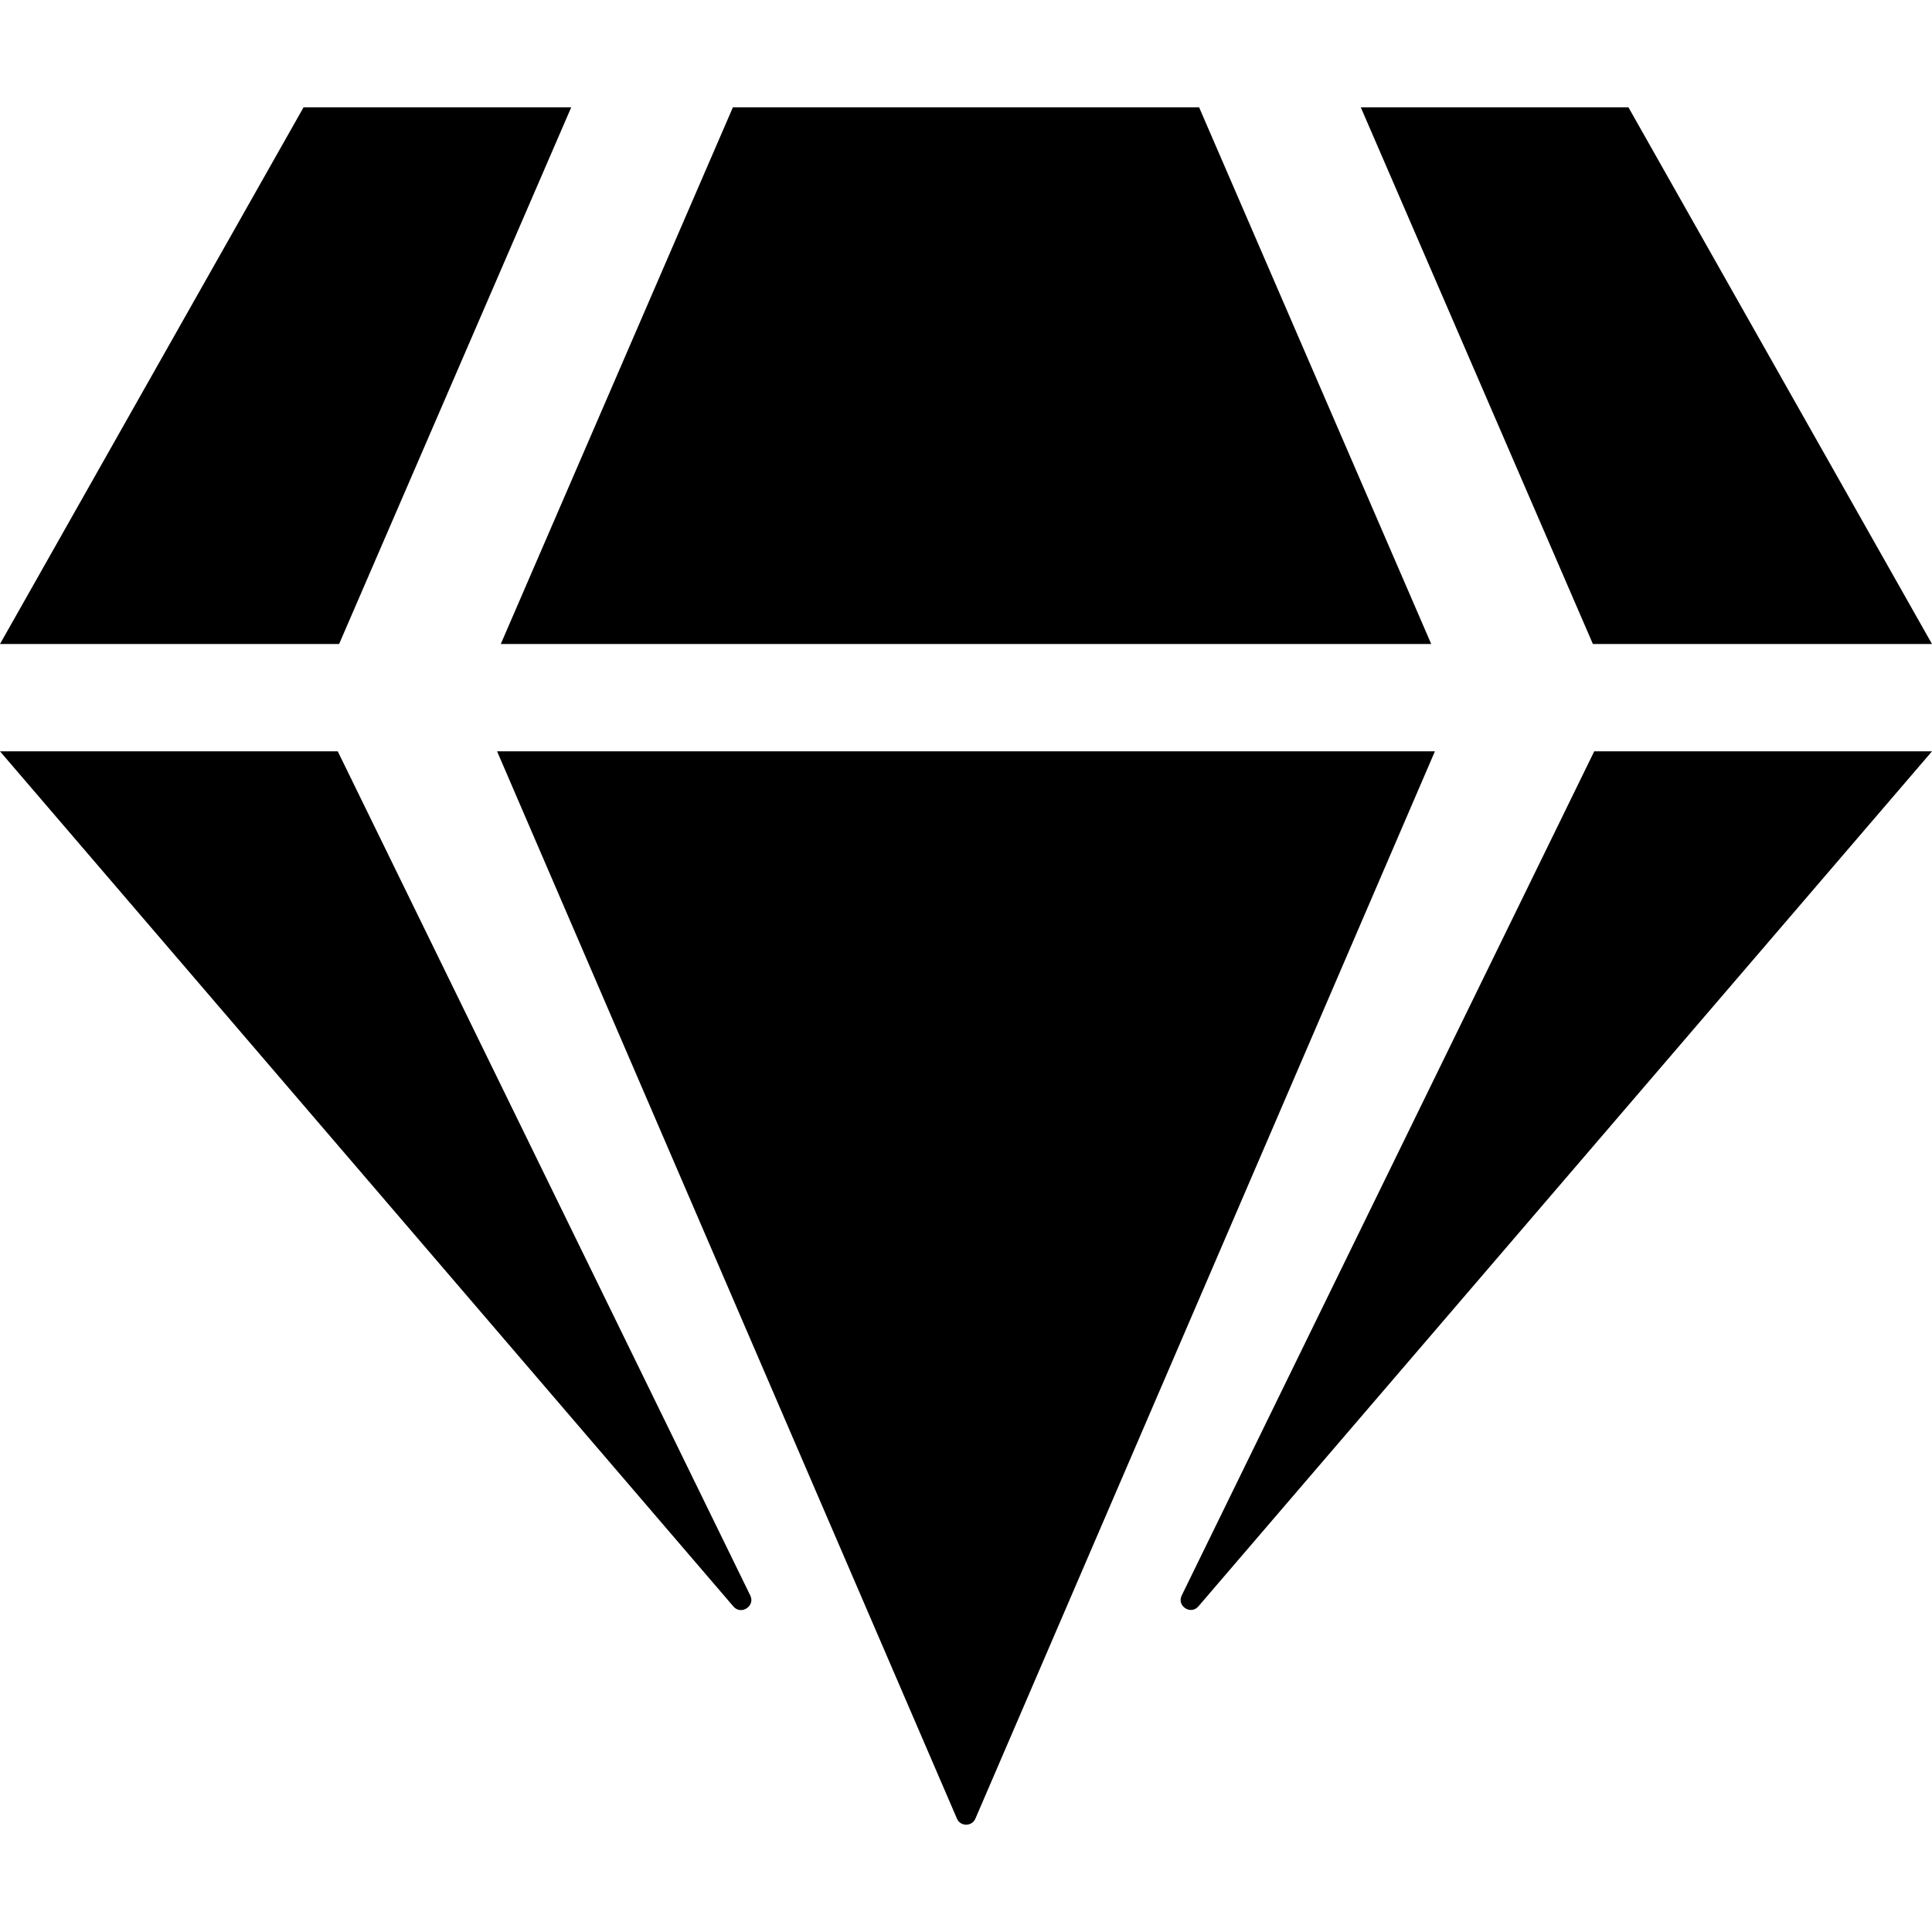 <svg height="16" viewBox="0 0 576 512" width="16" xmlns="http://www.w3.org/2000/svg"><path d="m485.5 0 90.5 160h-101.1l-69.2-160zm-128 0 69.2 160h-277.4l69.2-160zm-267 0h79.8l-69.2 160h-101.1zm-90.5 192h100.7l123 251.7c1.5 3.1-2.7 5.9-5 3.3zm148.2 0h279.6l-137 318.2c-1 2.4-4.5 2.4-5.5 0zm204.1 251.7 123-251.7h100.7l-218.7 254.9c-2.3 2.7-6.5-.1-5-3.2z"/></svg>